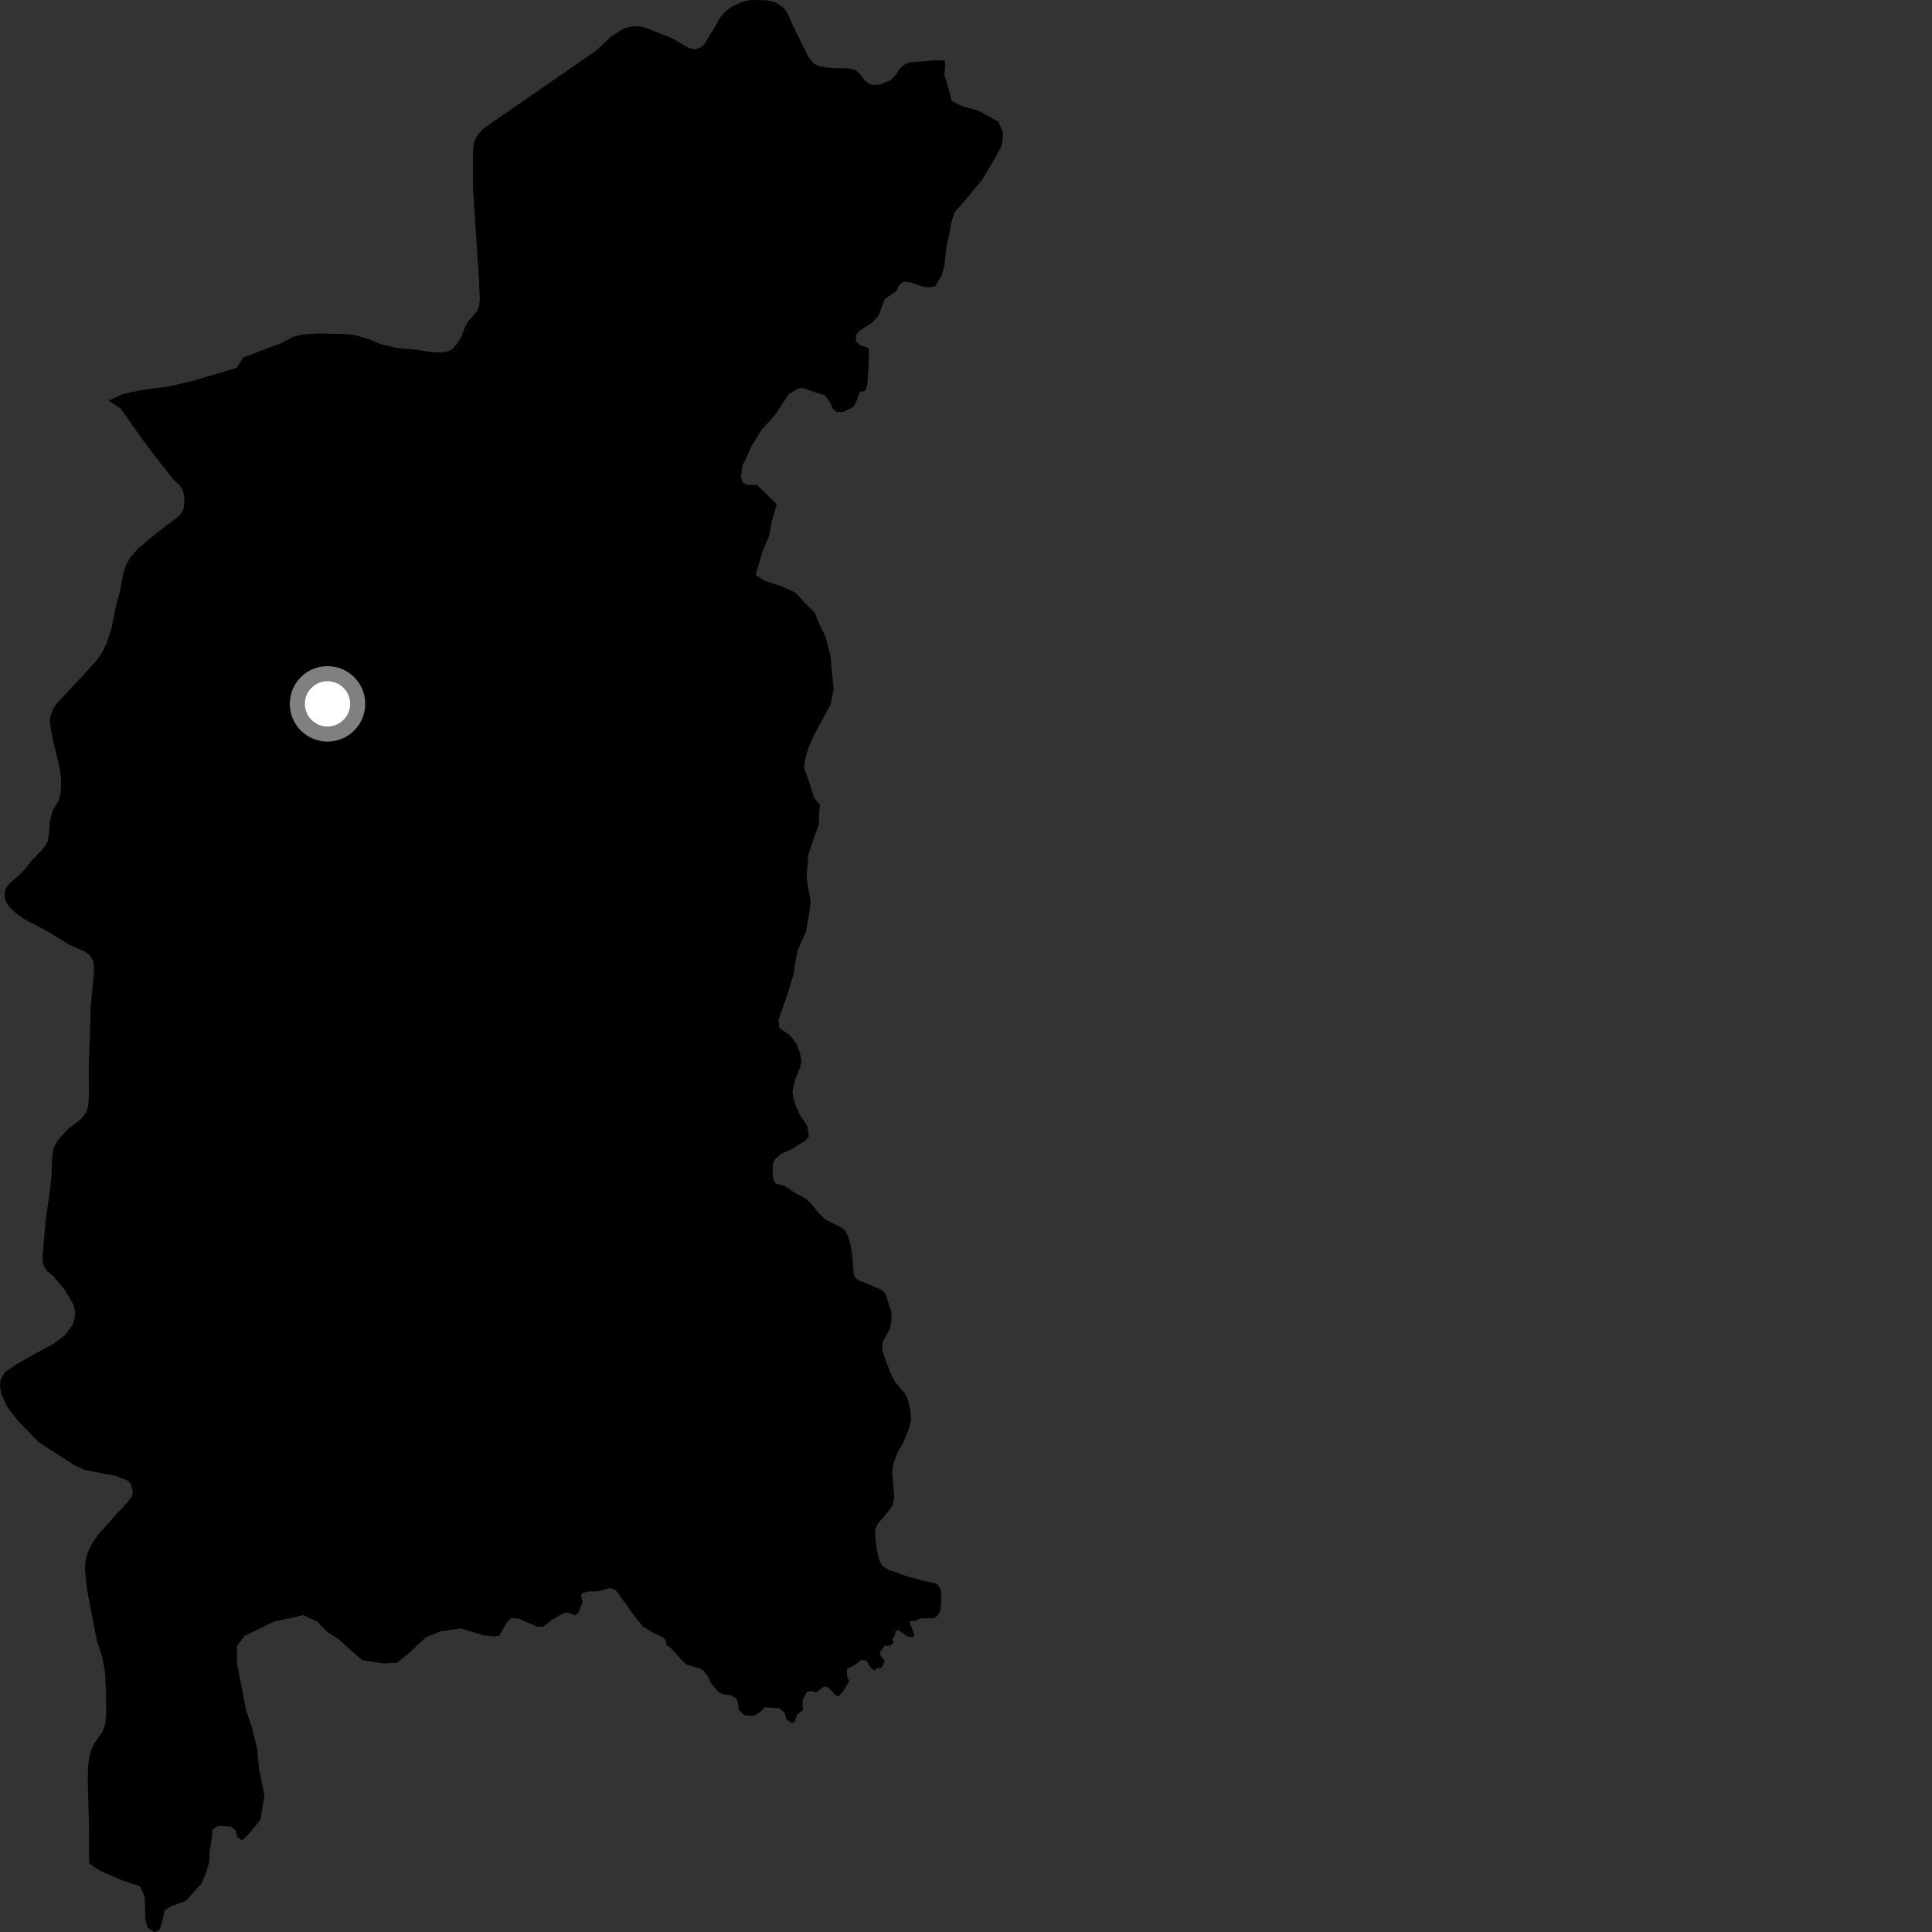 <?xml version="1.0" encoding="utf-8" ?>
<svg baseProfile="full" height="1024" version="1.1" width="1024" xmlns="http://www.w3.org/2000/svg" xmlns:ev="http://www.w3.org/2001/xml-events" xmlns:xlink="http://www.w3.org/1999/xlink"><rect width="100%" height="100%" fill="#333333" stroke="none"/><defs /><polygon fill="black" points="47.234,987.624 52.532,991.288 65.039,996.771 74.228,999.691 76.721,1005.545 77.09,1017.503 78.267,1021.845 82.033,1024.0 84.574,1022.774 85.701,1019.404 87.396,1012.32 90.381,1010.513 98.667,1007.391 107.033,997.984 109.07,992.881 110.884,987.028 111.179,981.035 112.445,972.91 112.64,969.664 115.531,967.868 122.204,968.012 124.926,970.117 125.607,973.509 128.346,975.449 131.839,972.062 138.042,964.535 140.149,951.63 137.287,937.518 136.303,926.873 133.42,915.046 130.484,906.647 125.522,881.124 125.65,872.386 129.544,867.105 145.675,859.301 152.967,857.86 160.635,856.045 168.192,859.552 173.478,864.941 179.9,869.196 189.305,877.677 192.321,879.986 202.988,881.641 210.235,881.352 216.009,876.862 225.68,867.864 233.732,864.55 244.313,863.145 256.29,866.773 261.911,867.352 264.644,866.987 268.605,859.938 270.895,857.684 274.505,857.759 284.686,862.219 287.914,862.209 292.304,858.708 298.46,855.054 301.304,854.765 304.87,856.133 306.51,854.923 308.84,849.041 308.04,846.125 308.382,844.526 311.697,843.515 316.981,843.468 323.529,841.607 326.262,842.748 332.38,851.029 334.202,853.833 340.548,861.986 346.519,865.601 351.526,867.853 352.779,869.221 353.324,872.176 355.311,873.242 361.924,880.564 364.258,882.387 371.108,884.412 372.452,885.136 375.299,888.517 376.453,891.499 380.533,896.604 382.982,897.935 386.947,898.426 390.252,900.257 391.25,902.66 391.425,906.194 394.516,909.03 399.409,909.539 402.415,907.85 405.429,904.894 413.009,905.403 415.886,907.682 416.749,911.109 419.289,913.11 420.974,912.927 422.57,908.649 425.629,906.407 425.341,901.346 427.704,896.571 430.077,896.3 432.465,897.102 436.859,893.809 438.894,894.352 443.152,898.73 444.632,898.92 446.874,896.492 450.132,890.899 448.992,888.54 448.87,884.7 453.25,882.324 456.415,879.813 459.236,880.145 461.555,884.118 463.372,885.32 464.93,884.172 467.12,884.079 468.971,880.437 466.353,876.839 466.786,875.004 468.749,872.357 471.849,872.224 473.679,870.733 472.815,868.796 474.398,866.578 474.51,864.586 476.055,863.867 480.918,867.342 483.913,867.822 484.628,866.541 481.97,859.385 485.876,858.764 487.893,857.789 495.092,857.607 496.966,856.351 498.454,853.492 498.926,847.926 498.814,843.177 497.362,840.184 495.256,839.022 490.652,838.122 480.994,835.607 475.154,833.421 471.501,832.385 468.081,830.345 466.289,827.554 464.772,821.729 464.015,815.183 463.83,811.05 465.091,807.74 469.718,802.484 473.073,798.064 473.995,793.202 472.934,781.204 473.263,776.754 475.32,770.603 478.724,764.562 481.421,758.141 482.866,753.167 482.671,748.618 481.119,741.594 479.935,738.985 474.339,732.352 472.169,728.157 468.621,718.695 467.593,715.287 467.76,711.445 471.65,704.285 472.42,700.234 472.572,695.689 469.548,686.411 468.117,684.215 464.797,682.572 454.771,678.449 453.188,676.969 452.448,674.869 452.039,668.617 451.088,660.962 449.67,655.641 447.771,651.948 444.791,649.992 437.683,646.453 434.333,643.396 430.161,638.23 427.075,635.268 420.179,631.572 417.718,629.602 414.934,628.252 411.378,627.409 410.134,625.717 409.56,623.105 409.593,617.252 410.653,614.601 413.769,611.608 419.066,609.388 427.003,604.419 428.684,602.569 427.95,596.928 424.026,591.056 421.936,586.453 420.448,581.735 420.025,578.418 421.516,572.126 424.164,565.562 424.778,562.313 423.99,558.088 421.976,552.885 418.687,548.708 413.961,545.473 412.988,544.284 412.641,540.457 417.553,526.518 420.72,515.936 421.174,512.142 422.813,503.428 427.138,493.991 428.785,484.89 429.644,477.691 428.214,470.067 427.536,464.735 428.447,453.162 430.824,445.613 434.015,437.09 434.092,431.772 434.553,426.464 431.551,422.996 428.275,412.684 426.092,406.952 426.923,401.636 428.522,396.345 431.279,389.927 440.246,373.345 441.871,365.005 440.869,355.871 440.216,347.881 437.688,337.963 433.277,328.394 431.826,324.568 427.312,320.326 421.704,314.149 414.905,311.007 405.083,307.802 400.559,304.688 404.168,292.211 407.706,283.912 408.946,276.704 411.729,267.255 401.195,256.969 395.514,256.95 393.505,255.332 392.701,252.507 393.498,246.396 394.4,245.207 398.356,236.434 403.791,227.646 410.928,219.722 418.126,208.834 422.922,205.94 425.485,205.616 432.307,208.063 437.144,209.442 440.15,213.725 441.357,216.55 443.372,218.37 446.992,218.376 452.429,215.556 454.238,211.93 455.787,207.773 458.639,207.126 459.645,204.442 460.315,195.157 460.54,185.54 459.869,184.196 455.792,183.075 453.615,180.609 453.896,177.253 455.736,175.25 462.518,170.756 465.201,167.85 466.486,165.222 468.871,158.557 474.996,154.473 476.583,151.026 478.994,149.334 482.224,149.521 489.423,152.048 492.562,152.327 495.68,151.675 499.013,146.175 500.618,140.495 501.523,131.38 503.128,124.178 503.971,118.873 505.967,112.442 510.608,107.186 520.695,95.144 526.942,84.584 530.854,77.408 531.709,70.571 529.139,64.467 518.552,58.647 509.804,56.252 504.514,53.53 502.345,45.519 500.528,39.803 500.978,34.489 500.781,32.02 494.271,32.064 482.059,33.077 479.25,34.281 477.232,36.063 474.444,40.156 472.021,42.566 466.368,44.73 463.37,44.994 460.823,44.589 458.573,42.878 456.498,39.996 453.586,37.256 449.918,36.209 442.586,36.129 437.259,35.698 433.932,34.986 431.315,33.618 428.657,30.537 419.406,11.754 417.683,7.537 416.006,4.889 413.292,2.602 410.63,1.173 406.419,0.178 398.444,0.0 395.153,0.533 390.88,2.012 387.302,3.799 384.242,6.324 381.689,9.294 379.413,13.393 373.317,23.46 372.243,24.661 368.684,26.122 366.316,25.834 363.583,24.608 356.572,20.443 343.452,15.199 340.147,14.191 337.118,13.886 333.555,14.202 330.235,15.211 323.621,19.651 316.062,26.739 274.794,55.309 262.554,63.689 255.94,68.381 252.935,71.744 251.286,75.311 250.681,79.492 250.733,100.06 253.836,147.601 254.295,158.834 253.86,162.323 252.764,165.037 248.186,170.376 246.607,173.05 244.332,178.895 242.022,182.549 239.588,185.213 236.923,186.377 234.104,186.765 228.59,186.656 221.215,185.378 210.794,184.553 201.772,182.357 194.723,179.509 188.66,177.776 184.086,177.034 168.695,176.763 160.672,177.231 155.501,178.399 149.915,181.536 128.854,189.511 125.375,194.997 100.68,202.296 88.457,204.972 74.783,206.736 65.205,208.867 57.513,212.39 63.943,216.546 75.55,233.028 83.761,243.836 91.964,254.169 95.135,257.209 96.949,260.073 97.691,263.124 97.751,266.697 97.068,270.488 95.242,273.227 87.571,278.915 78.711,286.059 73.279,290.722 68.68,295.857 66.517,300.218 65.188,304.786 63.523,313.677 61.031,322.922 59.034,333.394 56.433,341.108 54.144,345.759 50.397,351.048 30.167,372.786 28.262,375.446 26.531,380.49 26.498,383.631 27.896,391.73 31.41,406.117 32.35,412.164 32.335,417.946 31.826,421.91 30.839,424.919 28.061,429.286 26.537,434.816 25.887,442.483 25.242,445.921 23.997,448.306 21.736,451.056 16.344,456.556 13.553,460.294 10.348,463.684 4.92,468.279 3.273,470.519 2.562,472.638 2.496,475.547 3.328,478.284 5.401,481.19 8.36,483.925 12.679,487.019 25.716,493.926 36.507,500.625 44.782,504.276 47.713,506.38 49.31,508.971 49.886,513.005 49.408,519.717 48.059,533.627 47.604,550.855 47.062,564.741 47.102,580.295 46.825,585.855 45.744,589.662 42.734,593.305 36.479,597.993 30.871,604.093 28.489,608.213 27.58,613.736 27.304,623.165 26.514,630.691 24.166,646.818 22.617,665.599 22.628,668.519 23.364,671.274 24.905,673.542 28.473,676.634 34.356,683.688 38.816,691.251 39.835,695.16 39.593,698.85 38.234,702.502 34.442,707.611 28.39,712.277 19.058,717.266 8.519,723.225 2.459,727.412 0.255,731.531 0.0,734.834 0.648,738.702 3.442,745.101 9.335,752.872 20.445,764.365 39.144,776.415 44.532,778.932 53.607,780.883 61.018,782.154 67.446,784.637 69.405,786.634 70.464,791.103 69.783,793.146 67.484,796.362 61.046,803.209 52.016,813.464 48.887,817.931 46.668,822.428 45.324,826.869 45.014,832.041 46.05,842.057 51.338,869.707 54.053,877.703 55.682,885.976 56.211,896.637 56.287,907.39 55.904,913.504 54.385,917.727 49.8,924.295 47.773,929.078 46.705,935.605 46.502,943.501 47.229,969.337 47.234,987.624" /><circle cx="173.582" cy="373.063" fill="rgb(100%,100%,100%)" r="16" stroke="grey" stroke-width="8" /></svg>